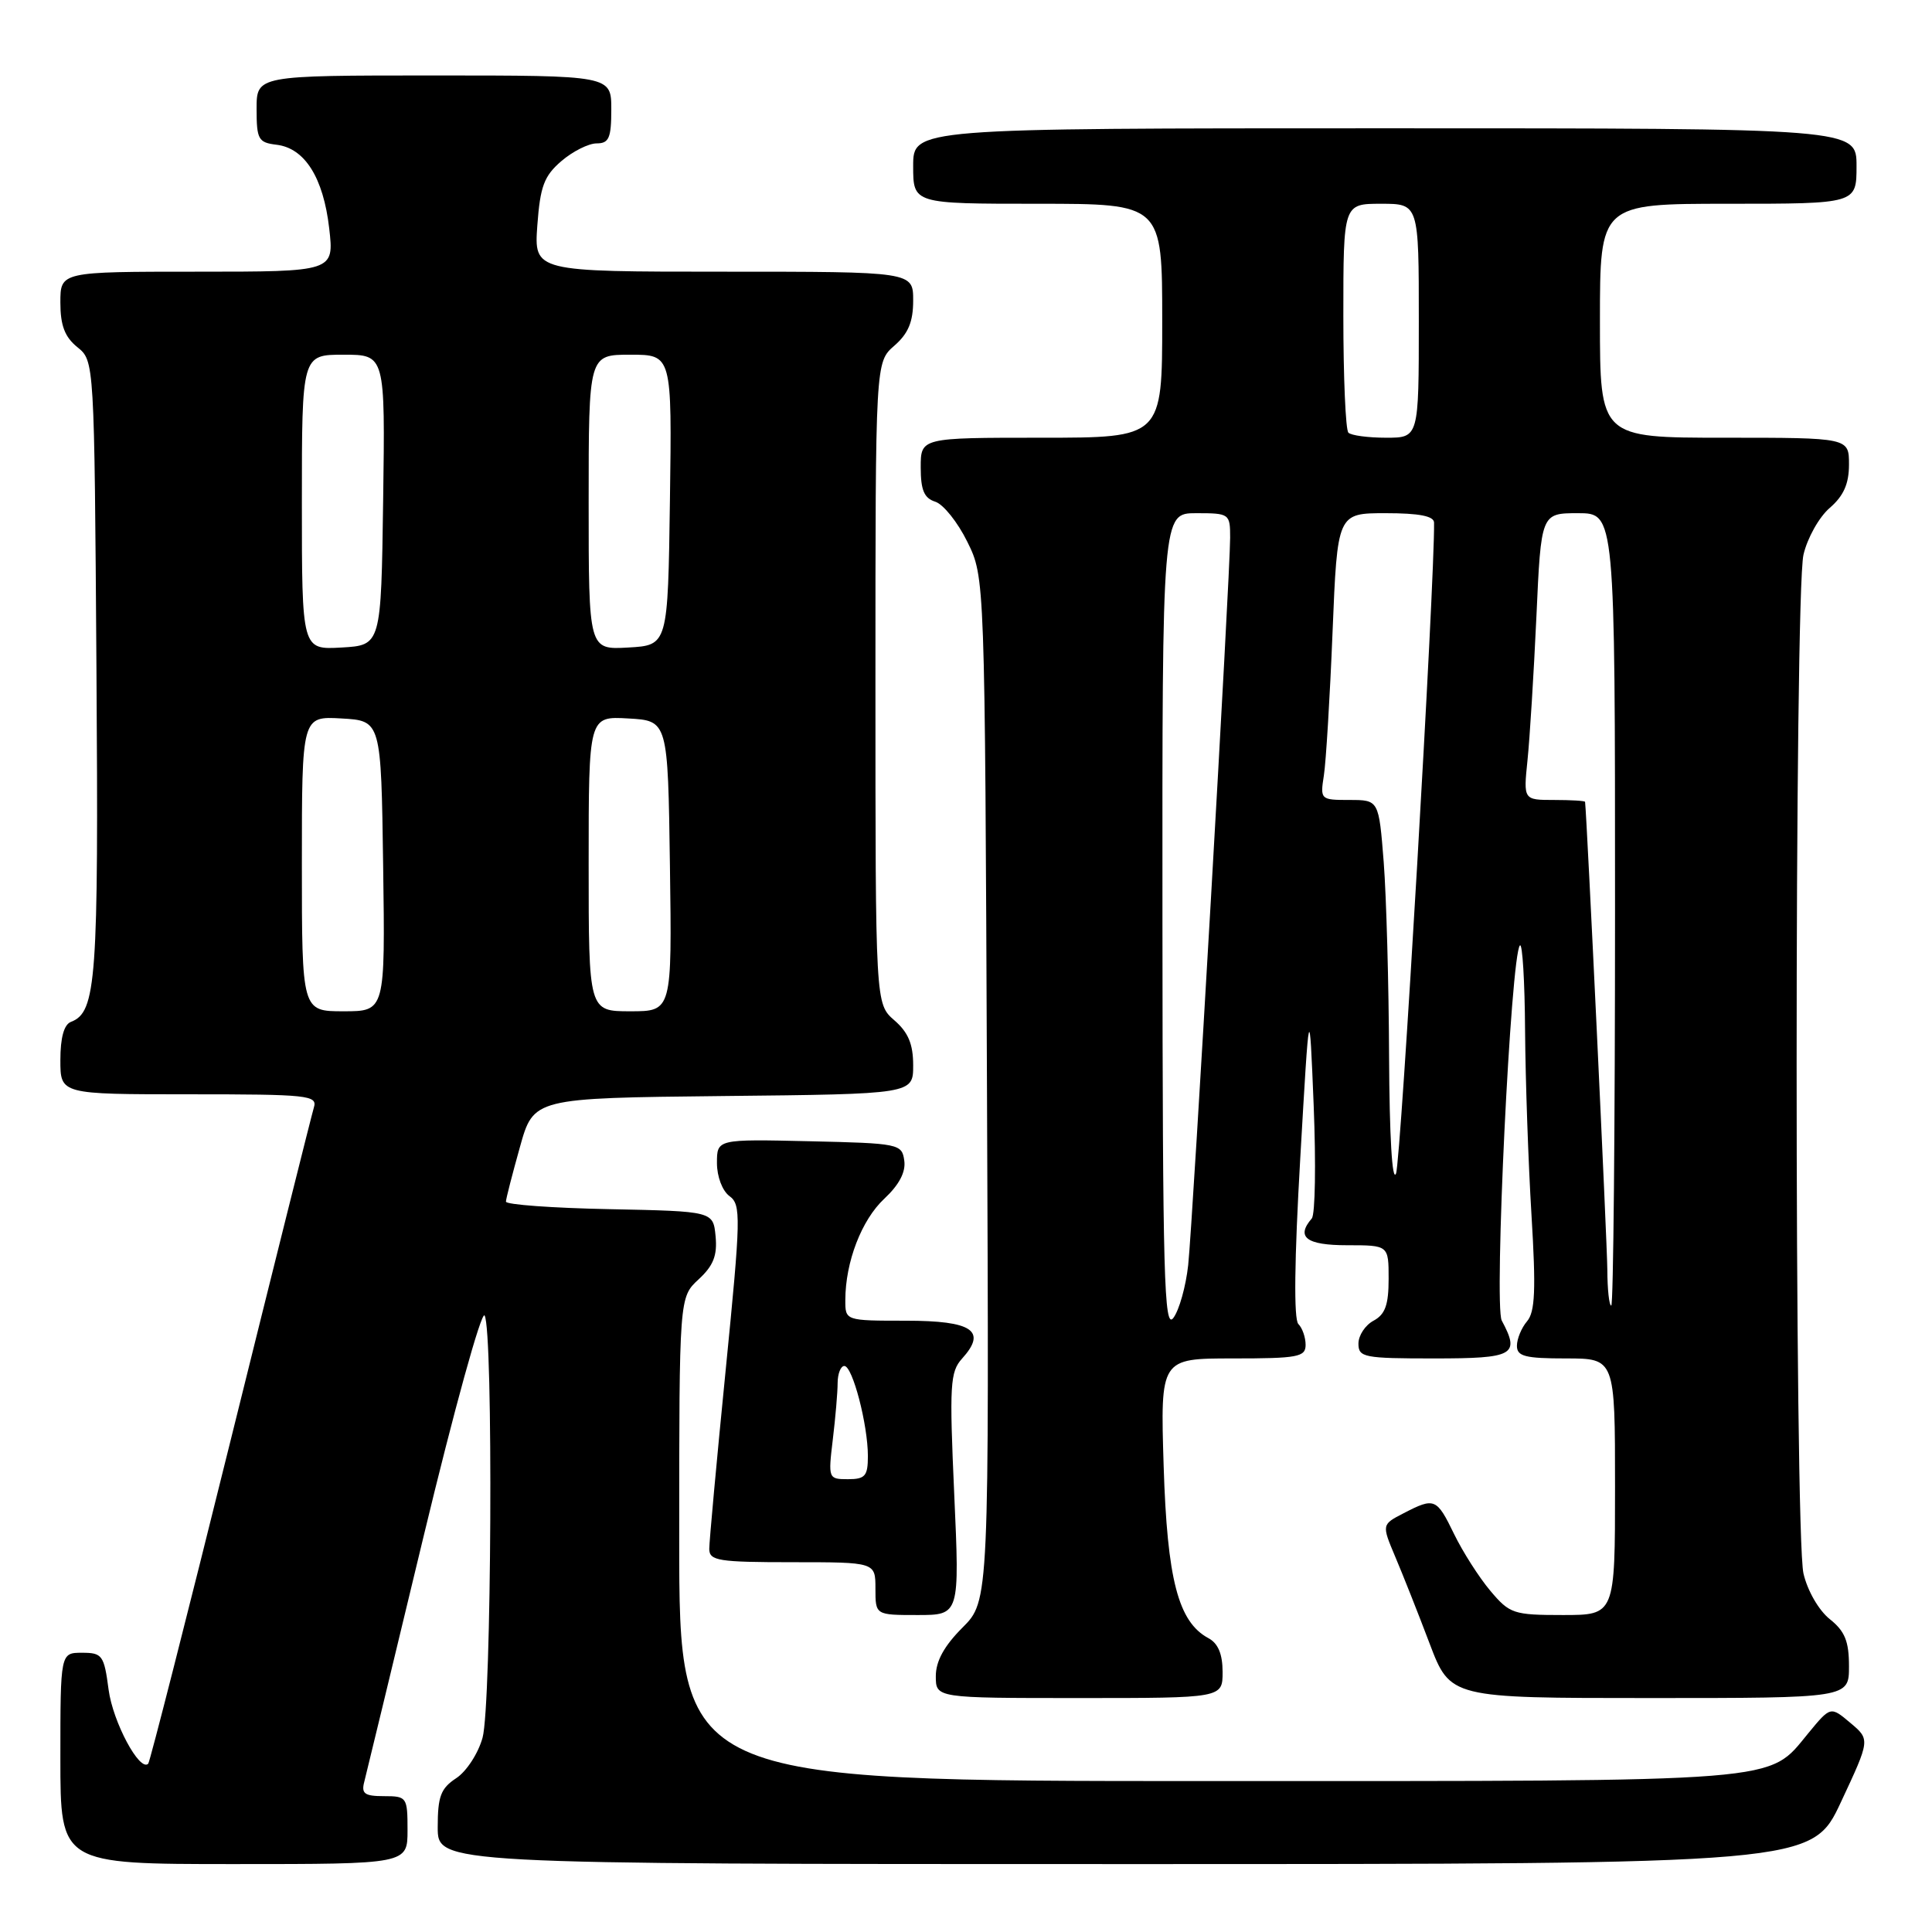 <?xml version="1.0" encoding="UTF-8" standalone="no"?>
<!DOCTYPE svg PUBLIC "-//W3C//DTD SVG 1.1//EN" "http://www.w3.org/Graphics/SVG/1.1/DTD/svg11.dtd" >
<svg xmlns="http://www.w3.org/2000/svg" xmlns:xlink="http://www.w3.org/1999/xlink" version="1.1" viewBox="0 0 256 256">
 <g >
 <path fill="currentColor"
d=" M 54.00 242.50 C 54.00 238.13 53.91 238.00 50.88 238.00 C 48.31 238.00 47.85 237.67 48.27 236.09 C 48.54 235.04 52.07 220.44 56.11 203.65 C 60.15 186.86 63.80 173.66 64.21 174.31 C 65.38 176.15 65.14 225.95 63.94 230.26 C 63.37 232.33 61.80 234.74 60.45 235.62 C 58.40 236.97 58.00 238.03 58.00 242.12 C 58.00 247.00 58.00 247.00 149.05 247.00 C 240.10 247.00 240.10 247.00 243.95 238.75 C 247.81 230.50 247.81 230.50 245.18 228.29 C 242.56 226.08 242.56 226.08 239.61 229.66 C 234.18 236.24 237.25 236.00 160.03 236.00 C 90.00 236.00 90.00 236.00 90.00 203.95 C 90.00 171.90 90.00 171.90 92.57 169.52 C 94.53 167.71 95.06 166.36 94.82 163.82 C 94.50 160.50 94.50 160.50 80.75 160.22 C 73.19 160.07 67.02 159.62 67.04 159.22 C 67.05 158.82 67.89 155.57 68.89 152.00 C 70.70 145.50 70.70 145.50 95.85 145.23 C 121.00 144.97 121.00 144.97 121.00 141.16 C 121.00 138.35 120.35 136.79 118.50 135.19 C 116.00 133.01 116.00 133.01 116.00 90.50 C 116.00 47.99 116.00 47.99 118.50 45.81 C 120.35 44.20 121.00 42.65 121.00 39.82 C 121.00 36.00 121.00 36.00 95.88 36.00 C 70.76 36.00 70.76 36.00 71.20 29.85 C 71.58 24.69 72.09 23.32 74.38 21.35 C 75.88 20.06 77.99 19.00 79.06 19.00 C 80.69 19.00 81.00 18.29 81.00 14.50 C 81.00 10.00 81.00 10.00 57.50 10.00 C 34.00 10.00 34.00 10.00 34.00 14.43 C 34.00 18.48 34.23 18.89 36.65 19.18 C 40.39 19.63 42.85 23.55 43.62 30.25 C 44.28 36.00 44.28 36.00 26.14 36.00 C 8.00 36.00 8.00 36.00 8.00 40.09 C 8.00 43.12 8.58 44.65 10.25 46.00 C 12.50 47.82 12.50 47.82 12.78 88.62 C 13.07 129.94 12.77 134.11 9.41 135.40 C 8.48 135.75 8.00 137.49 8.00 140.47 C 8.00 145.00 8.00 145.00 25.07 145.00 C 40.86 145.00 42.09 145.13 41.59 146.75 C 41.30 147.71 36.33 167.58 30.55 190.89 C 24.77 214.21 19.86 233.47 19.64 233.70 C 18.51 234.82 14.96 228.18 14.39 223.89 C 13.79 219.32 13.55 219.00 10.87 219.00 C 8.00 219.00 8.00 219.00 8.00 233.00 C 8.00 247.00 8.00 247.00 31.00 247.00 C 54.00 247.00 54.00 247.00 54.00 242.50 Z  M 162.00 221.54 C 162.00 219.17 161.40 217.75 160.13 217.07 C 156.12 214.92 154.66 209.31 154.19 194.25 C 153.75 180.00 153.75 180.00 163.37 180.00 C 171.98 180.00 173.00 179.81 173.00 178.20 C 173.00 177.21 172.57 175.97 172.04 175.44 C 171.42 174.82 171.51 166.96 172.29 153.49 C 173.50 132.50 173.50 132.50 174.07 146.50 C 174.38 154.20 174.27 160.93 173.82 161.45 C 171.68 163.93 173.10 165.00 178.50 165.00 C 184.00 165.00 184.00 165.00 184.00 169.46 C 184.00 172.91 183.54 174.17 182.00 175.00 C 180.90 175.59 180.00 176.95 180.00 178.04 C 180.00 179.86 180.73 180.00 190.00 180.00 C 200.64 180.00 201.44 179.56 198.99 174.98 C 197.94 173.01 200.19 126.47 201.40 125.27 C 201.73 124.94 202.04 130.03 202.08 136.58 C 202.13 143.14 202.51 154.12 202.93 161.00 C 203.53 170.88 203.41 173.83 202.34 175.08 C 201.60 175.95 201.00 177.41 201.00 178.33 C 201.00 179.72 202.09 180.00 207.50 180.00 C 214.00 180.00 214.00 180.00 214.00 197.00 C 214.00 214.00 214.00 214.00 207.09 214.00 C 200.53 214.00 200.04 213.83 197.47 210.78 C 195.98 209.01 193.83 205.64 192.68 203.28 C 190.36 198.50 190.09 198.39 185.99 200.51 C 183.08 202.01 183.08 202.01 184.87 206.26 C 185.86 208.59 187.91 213.76 189.42 217.75 C 192.17 225.00 192.17 225.00 218.59 225.00 C 245.00 225.00 245.00 225.00 245.00 220.79 C 245.00 217.47 244.46 216.14 242.45 214.54 C 240.99 213.37 239.50 210.78 238.97 208.50 C 237.76 203.27 237.76 78.74 238.97 73.50 C 239.48 71.30 241.04 68.51 242.45 67.30 C 244.29 65.71 245.00 64.11 245.00 61.55 C 245.00 58.00 245.00 58.00 228.50 58.00 C 212.00 58.00 212.00 58.00 212.00 42.50 C 212.00 27.00 212.00 27.00 229.00 27.00 C 246.00 27.00 246.00 27.00 246.00 22.00 C 246.00 17.00 246.00 17.00 183.50 17.00 C 121.00 17.00 121.00 17.00 121.00 22.00 C 121.00 27.00 121.00 27.00 137.50 27.00 C 154.00 27.00 154.00 27.00 154.00 42.50 C 154.00 58.00 154.00 58.00 138.00 58.00 C 122.00 58.00 122.00 58.00 122.00 61.93 C 122.00 64.94 122.45 66.01 123.93 66.48 C 125.00 66.82 126.91 69.21 128.18 71.80 C 130.50 76.50 130.50 76.50 130.78 144.32 C 131.07 212.13 131.07 212.13 127.53 215.67 C 125.11 218.09 124.00 220.11 124.00 222.10 C 124.00 225.00 124.00 225.00 143.00 225.00 C 162.00 225.00 162.00 225.00 162.00 221.54 Z  M 126.44 197.98 C 125.79 183.48 125.89 181.78 127.48 180.02 C 130.82 176.33 128.85 175.00 120.03 175.00 C 112.00 175.00 112.00 175.00 112.01 172.25 C 112.02 167.22 114.16 161.65 117.17 158.84 C 119.15 156.99 120.04 155.29 119.82 153.78 C 119.51 151.57 119.14 151.49 107.25 151.22 C 95.00 150.94 95.00 150.94 95.00 154.11 C 95.00 155.91 95.72 157.80 96.66 158.49 C 98.21 159.62 98.17 161.25 96.15 181.60 C 94.95 193.65 93.98 204.29 93.98 205.25 C 94.00 206.81 95.20 207.00 105.00 207.00 C 116.00 207.00 116.00 207.00 116.00 210.50 C 116.00 214.00 116.00 214.00 121.58 214.00 C 127.16 214.00 127.16 214.00 126.44 197.98 Z  M 40.00 114.45 C 40.00 94.90 40.00 94.90 45.25 95.20 C 50.50 95.50 50.50 95.50 50.77 114.75 C 51.04 134.00 51.04 134.00 45.52 134.00 C 40.00 134.00 40.00 134.00 40.00 114.45 Z  M 78.00 114.45 C 78.00 94.90 78.00 94.90 83.25 95.20 C 88.50 95.50 88.50 95.50 88.77 114.75 C 89.04 134.00 89.04 134.00 83.52 134.00 C 78.00 134.00 78.00 134.00 78.00 114.45 Z  M 40.00 66.55 C 40.00 47.00 40.00 47.00 45.52 47.00 C 51.04 47.00 51.04 47.00 50.77 66.25 C 50.50 85.50 50.50 85.50 45.25 85.80 C 40.00 86.10 40.00 86.10 40.00 66.55 Z  M 78.00 66.55 C 78.00 47.00 78.00 47.00 83.52 47.00 C 89.04 47.00 89.04 47.00 88.77 66.25 C 88.50 85.50 88.50 85.50 83.25 85.80 C 78.00 86.10 78.00 86.10 78.00 66.55 Z  M 154.03 122.25 C 154.00 68.00 154.00 68.00 158.50 68.00 C 162.91 68.00 163.00 68.07 163.00 71.24 C 163.00 76.22 158.06 161.83 157.44 167.64 C 157.13 170.46 156.25 173.61 155.47 174.64 C 154.25 176.25 154.06 169.16 154.03 122.25 Z  M 212.98 168.25 C 212.96 164.80 210.27 108.15 210.03 106.25 C 210.01 106.11 208.17 106.00 205.93 106.00 C 201.86 106.00 201.86 106.00 202.40 100.75 C 202.70 97.86 203.23 89.31 203.58 81.75 C 204.20 68.00 204.20 68.00 209.10 68.00 C 214.00 68.00 214.00 68.00 214.00 120.50 C 214.00 149.38 213.78 173.00 213.50 173.00 C 213.22 173.00 212.99 170.86 212.98 168.25 Z  M 184.06 140.00 C 184.02 130.38 183.70 118.79 183.35 114.25 C 182.70 106.00 182.70 106.00 178.81 106.00 C 174.97 106.00 174.92 105.95 175.42 102.75 C 175.70 100.96 176.22 92.41 176.57 83.75 C 177.21 68.00 177.21 68.00 183.61 68.00 C 188.04 68.00 190.01 68.38 190.02 69.25 C 190.14 76.60 185.62 154.00 184.98 155.50 C 184.47 156.71 184.11 150.57 184.06 140.00 Z  M 178.67 57.33 C 178.30 56.97 178.00 49.99 178.00 41.83 C 178.00 27.00 178.00 27.00 183.00 27.00 C 188.00 27.00 188.00 27.00 188.00 42.50 C 188.00 58.00 188.00 58.00 183.67 58.00 C 181.28 58.00 179.03 57.70 178.67 57.33 Z  M 110.35 190.75 C 110.70 187.86 110.99 184.49 110.99 183.25 C 111.00 182.01 111.40 181.00 111.88 181.00 C 112.97 181.00 115.00 188.79 115.00 192.94 C 115.00 195.58 114.64 196.00 112.36 196.00 C 109.76 196.00 109.73 195.92 110.35 190.75 Z "/>
</g>
</svg>